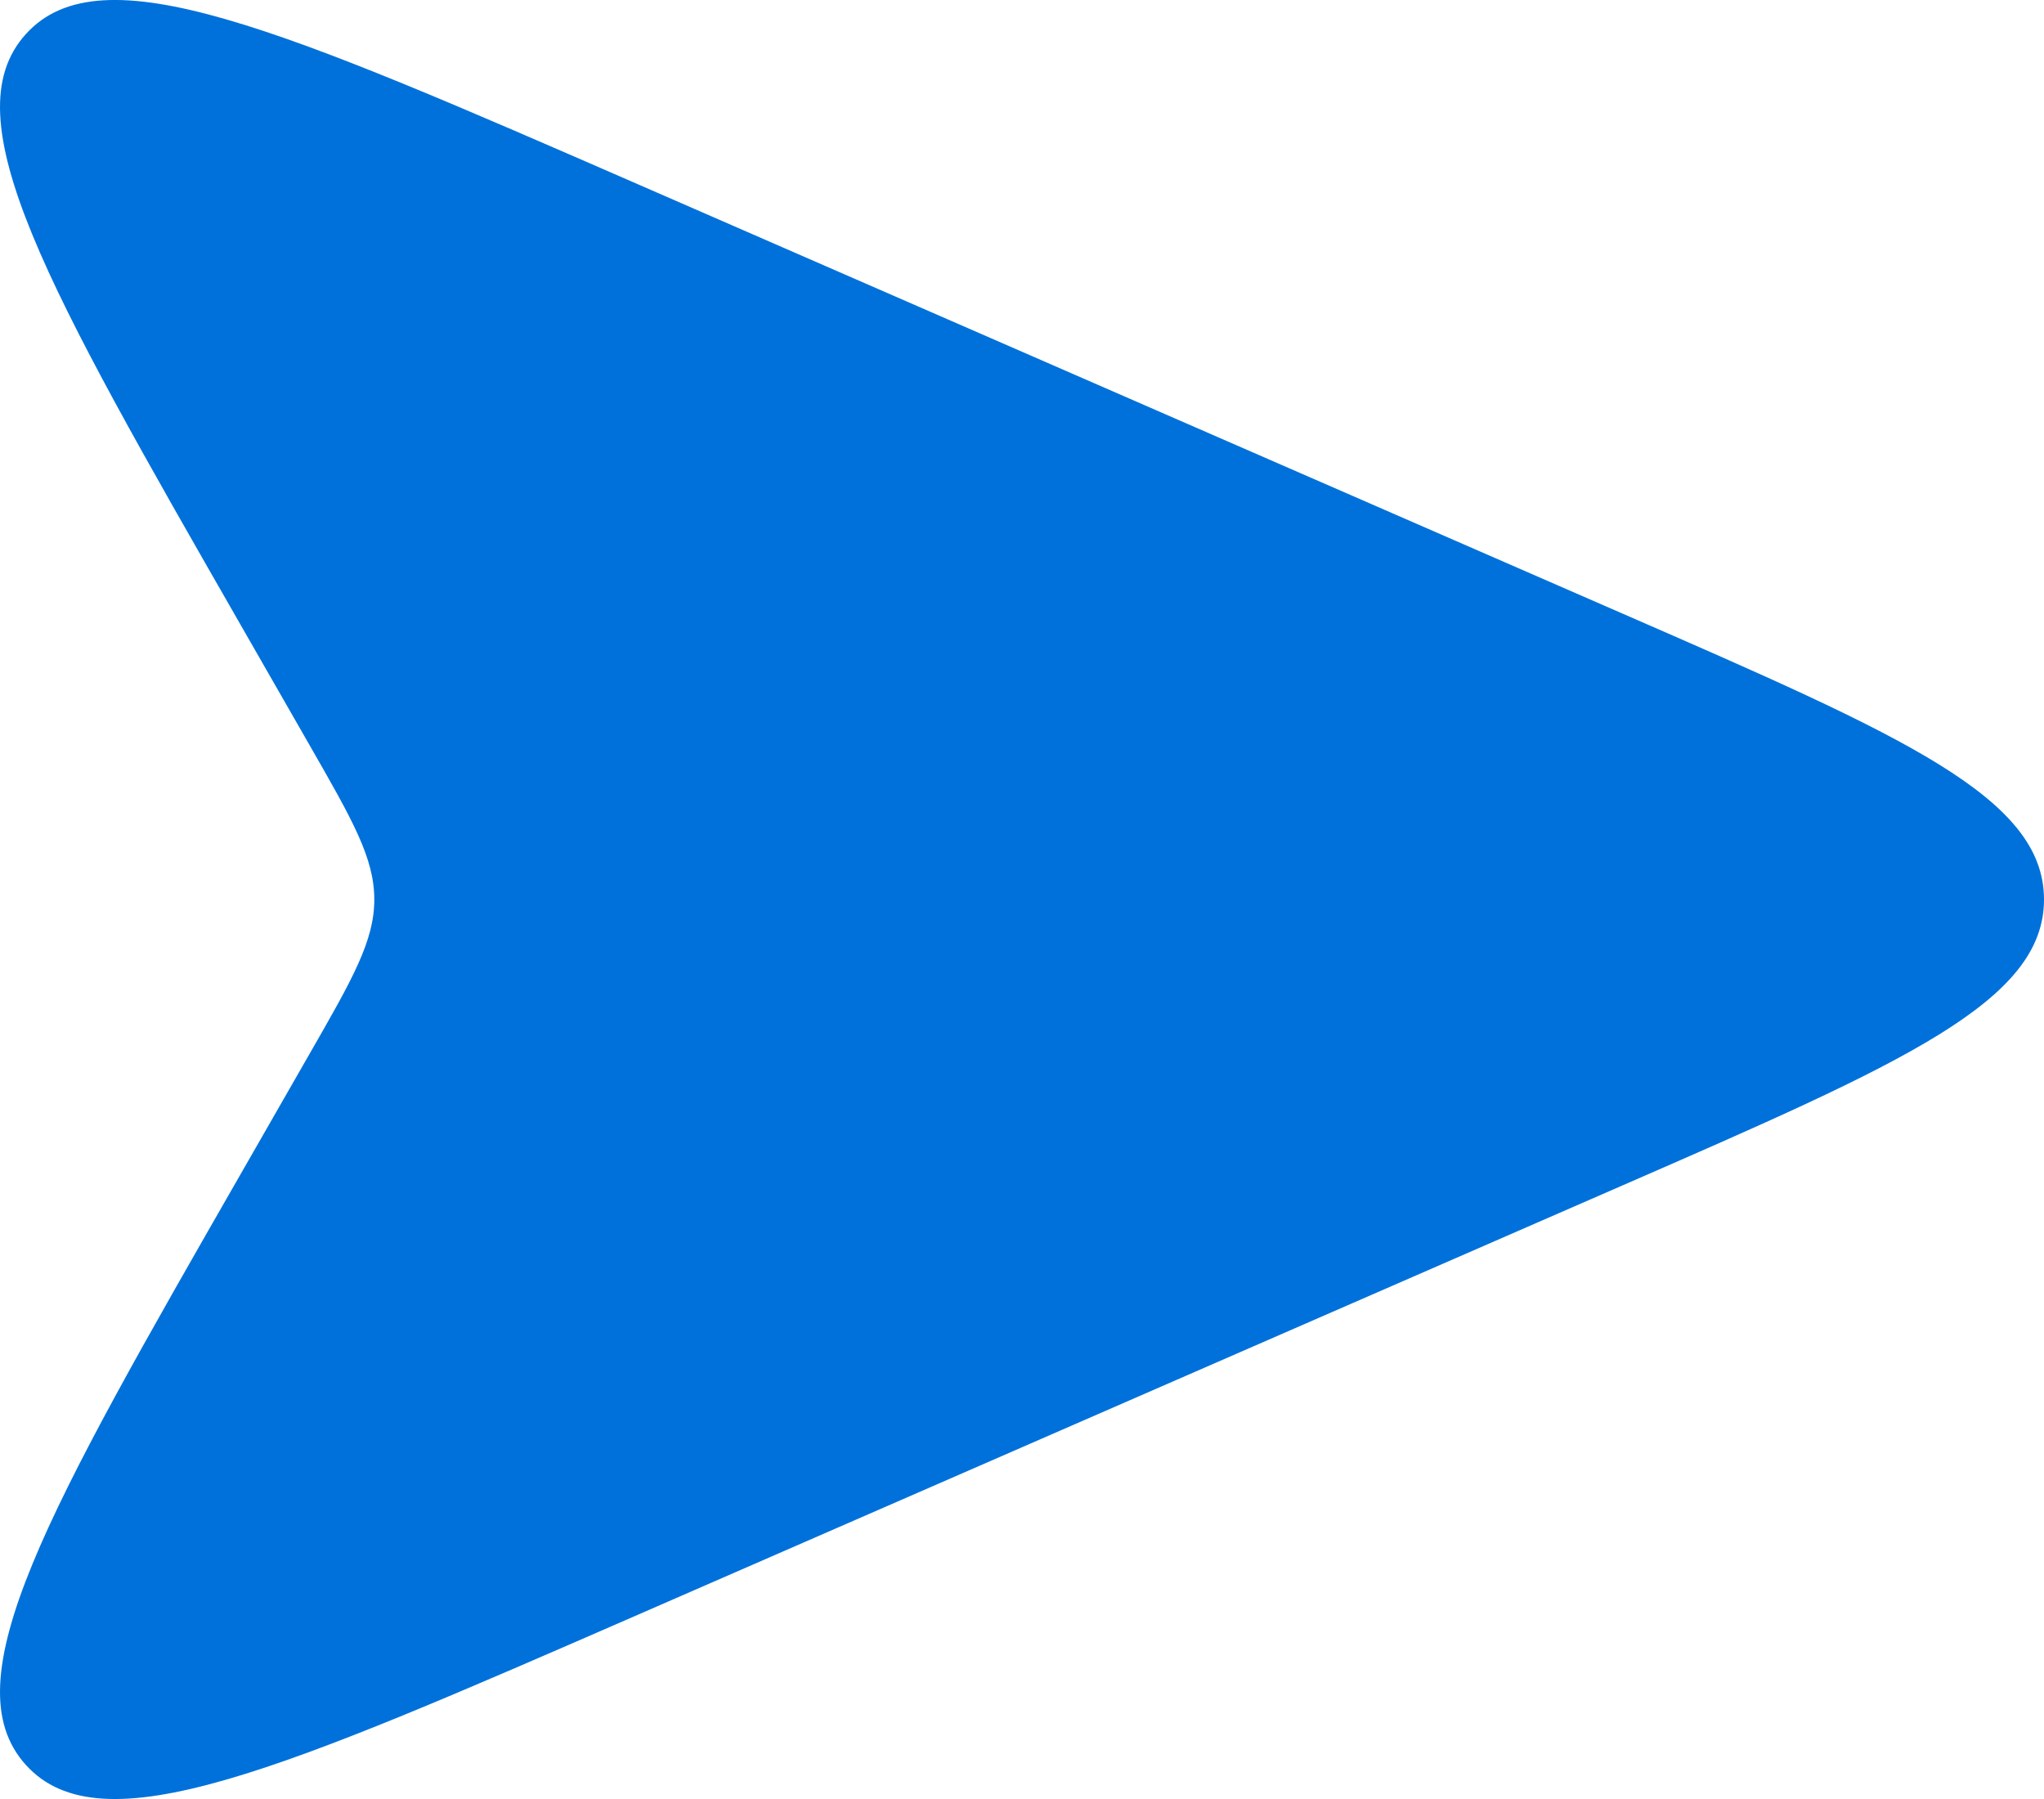 <svg width="25" height="22" viewBox="0 0 25 22" fill="none" xmlns="http://www.w3.org/2000/svg">
<path d="M2.949 7.652L3.782 9.105C4.313 10.03 4.578 10.493 4.578 11C4.578 11.507 4.313 11.97 3.782 12.895L2.949 14.348C0.576 18.486 -0.611 20.555 0.315 21.582C1.24 22.608 3.431 21.652 7.813 19.742L19.839 14.499C23.28 12.999 25 12.249 25 11C25 9.751 23.28 9.001 19.839 7.501L7.813 2.258C3.431 0.348 1.24 -0.608 0.315 0.418C-0.611 1.445 0.576 3.514 2.949 7.652Z" fill="#0071DA"/>
</svg>
